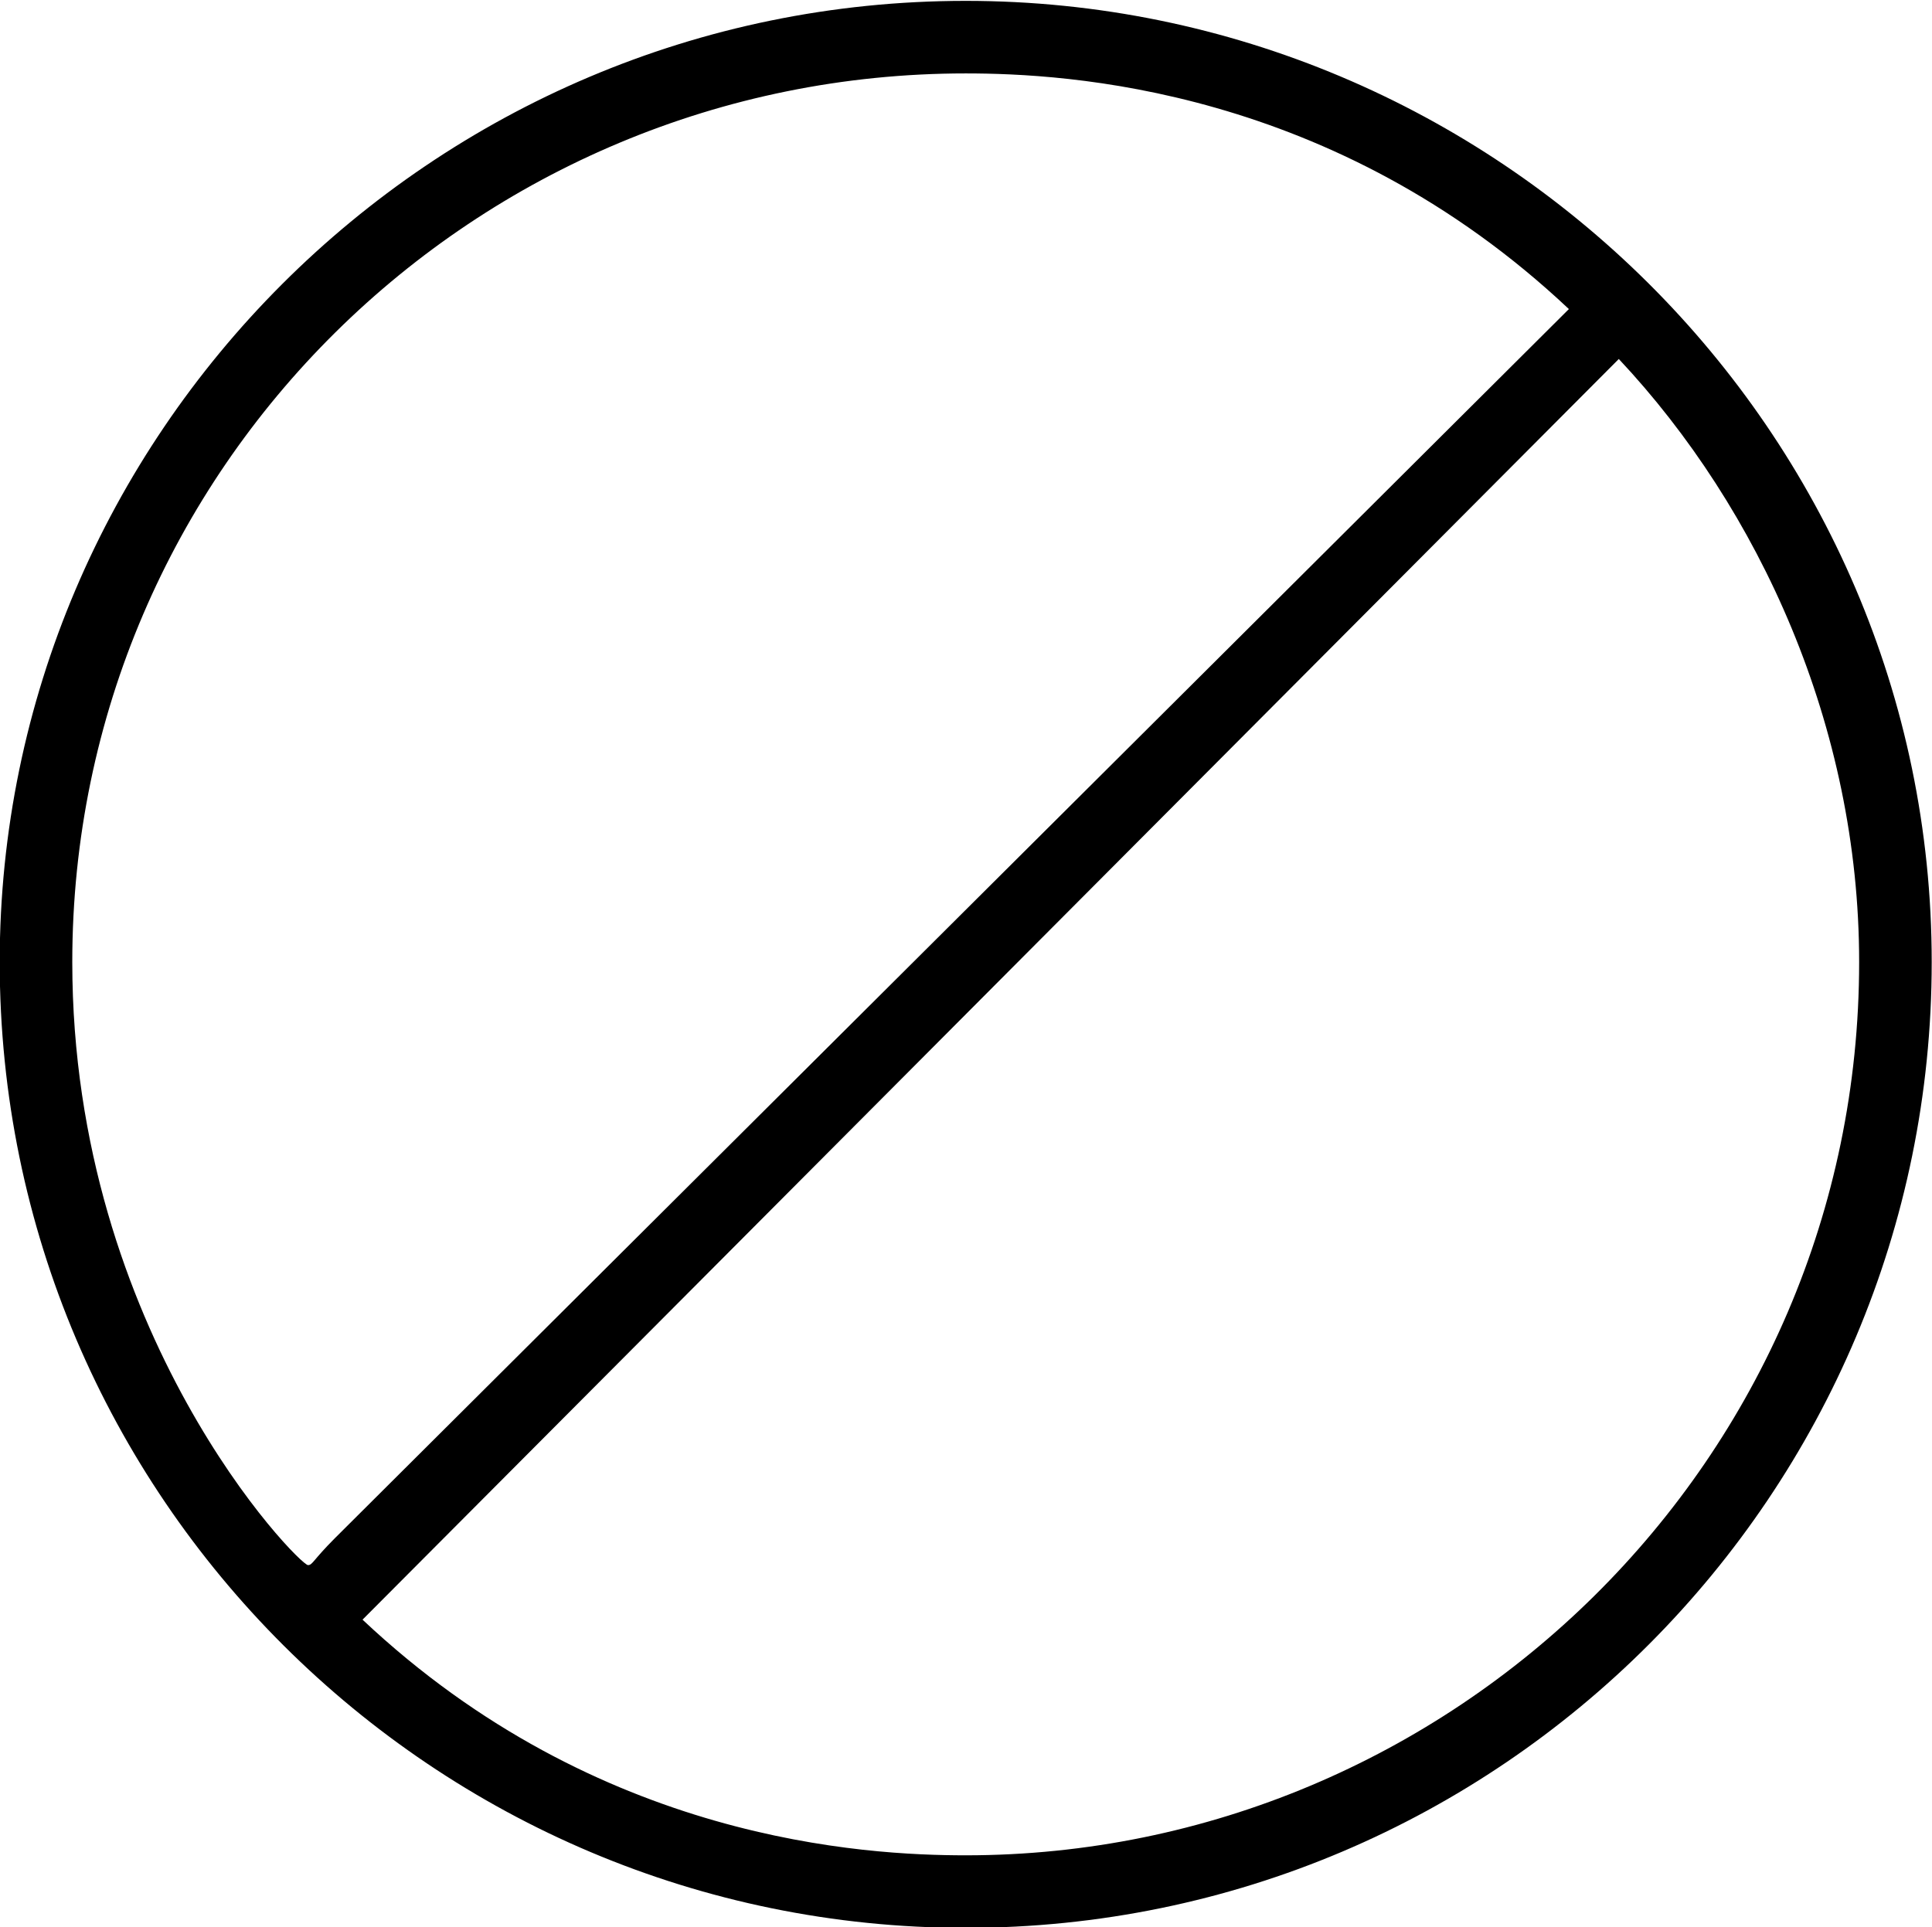 <?xml version="1.0" encoding="UTF-8"?>
<svg fill="#000000" version="1.1" viewBox="0 0 6.656 6.641" xmlns="http://www.w3.org/2000/svg" xmlns:xlink="http://www.w3.org/1999/xlink">
<defs>
<g id="a">
<path d="m7.203-2.5c0-1.828-1.5-3.312-3.328-3.312-1.844 0-3.328 1.5-3.328 3.312 0 1.844 1.5 3.328 3.328 3.328 1.844 0 3.328-1.5 3.328-3.328zm-5.5 1.984c-0.078 0.078-0.078 0.094-0.094 0.094-0.031 0-0.812-0.797-0.812-2.078 0-1.703 1.391-3.062 3.078-3.062 0.344 0 1.266 0.047 2.078 0.812zm4.422-4.062c0.484 0.516 0.828 1.266 0.828 2.078 0 1.719-1.406 3.078-3.078 3.078-0.344 0-1.266-0.047-2.078-0.812z"/>
</g>
</defs>
<g transform="translate(-149.26 -128.95)">
<use x="148.712" y="134.765" xlink:href="#a"/>
</g>
</svg>
